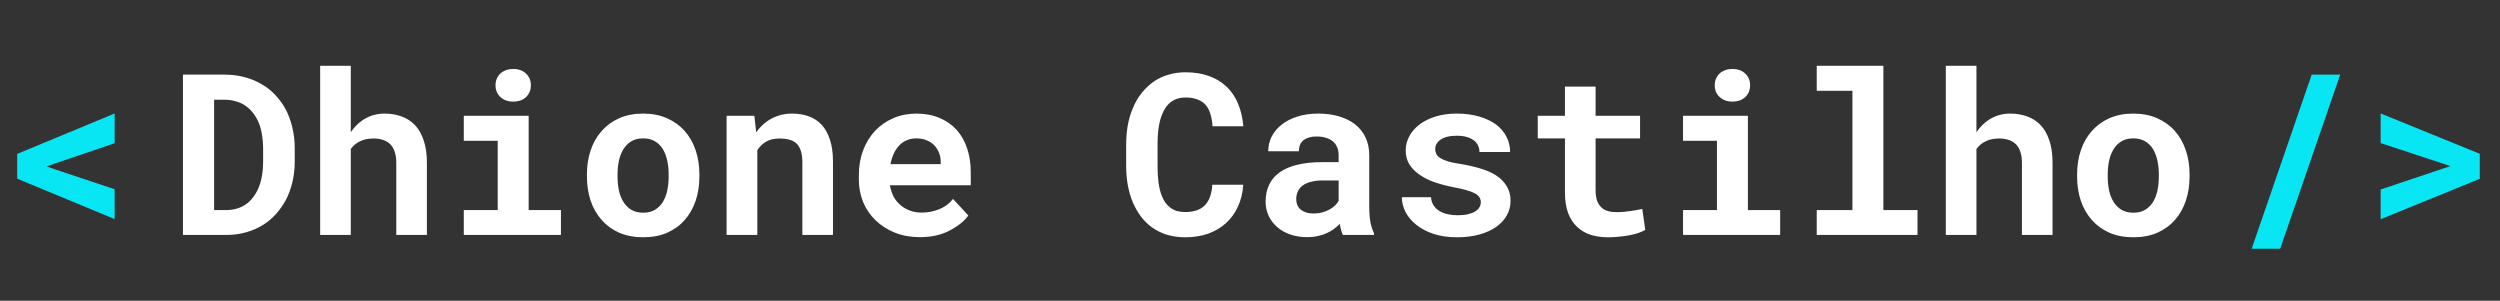 <svg width="266" height="32" viewBox="0 0 266 32" fill="none" xmlns="http://www.w3.org/2000/svg">
<rect x="0" y="0" width="266" height="32" fill="#333333" stroke="none"/>
<path d="M12.199 23.312V20.137L5.777 17.992L4.98 17.711L5.777 17.418L12.199 15.238V12.074L1.828 16.375V19.012L12.199 23.312Z" fill="#08E5F3"/>
<path d="M19.465 25H24.047C24.805 25 25.516 24.906 26.18 24.719C26.852 24.531 27.465 24.262 28.02 23.91C28.496 23.613 28.934 23.246 29.332 22.809C29.73 22.363 30.078 21.879 30.375 21.355C30.688 20.77 30.93 20.125 31.102 19.422C31.273 18.719 31.359 17.973 31.359 17.184V15.777C31.359 14.957 31.266 14.184 31.078 13.457C30.898 12.73 30.641 12.066 30.305 11.465C30.016 10.973 29.676 10.52 29.285 10.105C28.902 9.684 28.465 9.328 27.973 9.039C27.41 8.688 26.785 8.418 26.098 8.23C25.41 8.035 24.672 7.938 23.883 7.938H19.465V25ZM22.781 10.609H23.883C24.281 10.609 24.648 10.656 24.984 10.75C25.328 10.836 25.641 10.961 25.922 11.125C26.289 11.344 26.609 11.625 26.883 11.969C27.164 12.312 27.391 12.703 27.562 13.141C27.703 13.508 27.809 13.914 27.879 14.359C27.957 14.797 27.996 15.262 27.996 15.754V17.184C27.996 17.707 27.957 18.195 27.879 18.648C27.809 19.094 27.703 19.5 27.562 19.867C27.391 20.289 27.184 20.66 26.941 20.98C26.707 21.293 26.441 21.551 26.145 21.754C25.855 21.949 25.535 22.098 25.184 22.199C24.832 22.301 24.453 22.352 24.047 22.352H22.781V10.609ZM37.324 14.066V7H34.066V25H37.324V15.848C37.449 15.684 37.586 15.535 37.734 15.402C37.891 15.27 38.062 15.156 38.25 15.062C38.453 14.953 38.68 14.871 38.93 14.816C39.18 14.762 39.449 14.734 39.738 14.734C40.113 14.734 40.449 14.785 40.746 14.887C41.043 14.98 41.297 15.129 41.508 15.332C41.719 15.535 41.879 15.801 41.988 16.129C42.105 16.457 42.164 16.848 42.164 17.301V25H45.422V17.324C45.422 16.395 45.309 15.602 45.082 14.945C44.863 14.281 44.555 13.738 44.156 13.316C43.758 12.895 43.281 12.586 42.727 12.391C42.172 12.188 41.562 12.086 40.898 12.086C40.445 12.086 40.016 12.152 39.609 12.285C39.203 12.418 38.832 12.605 38.496 12.848C38.277 13.004 38.066 13.188 37.863 13.398C37.668 13.602 37.488 13.824 37.324 14.066ZM49.348 12.32V14.98H52.957V22.352H49.348V25H59.684V22.352H56.25V12.32H49.348ZM52.723 9.074C52.723 9.324 52.766 9.559 52.852 9.777C52.945 9.988 53.074 10.168 53.238 10.316C53.402 10.473 53.598 10.594 53.824 10.68C54.059 10.766 54.316 10.809 54.598 10.809C55.176 10.809 55.633 10.648 55.969 10.328C56.312 10 56.484 9.582 56.484 9.074C56.484 8.566 56.312 8.152 55.969 7.832C55.633 7.504 55.176 7.34 54.598 7.34C54.316 7.34 54.059 7.383 53.824 7.469C53.598 7.555 53.402 7.672 53.238 7.82C53.074 7.977 52.945 8.164 52.852 8.383C52.766 8.594 52.723 8.824 52.723 9.074ZM62.449 18.543V18.789C62.449 19.719 62.582 20.578 62.848 21.367C63.113 22.148 63.504 22.828 64.019 23.406C64.527 23.984 65.152 24.438 65.894 24.766C66.644 25.086 67.496 25.246 68.449 25.246C69.394 25.246 70.238 25.086 70.981 24.766C71.723 24.438 72.348 23.984 72.856 23.406C73.363 22.828 73.75 22.148 74.016 21.367C74.281 20.578 74.414 19.719 74.414 18.789V18.543C74.414 17.621 74.281 16.77 74.016 15.988C73.75 15.199 73.363 14.516 72.856 13.938C72.34 13.359 71.711 12.906 70.969 12.578C70.227 12.25 69.379 12.086 68.426 12.086C67.473 12.086 66.625 12.25 65.883 12.578C65.148 12.906 64.527 13.359 64.019 13.938C63.504 14.516 63.113 15.199 62.848 15.988C62.582 16.77 62.449 17.621 62.449 18.543ZM65.707 18.789V18.543C65.707 18.027 65.758 17.539 65.859 17.078C65.961 16.617 66.121 16.211 66.34 15.859C66.559 15.508 66.84 15.23 67.184 15.027C67.527 14.824 67.941 14.723 68.426 14.723C68.918 14.723 69.336 14.824 69.68 15.027C70.023 15.23 70.305 15.508 70.523 15.859C70.734 16.211 70.891 16.617 70.992 17.078C71.094 17.539 71.144 18.027 71.144 18.543V18.789C71.144 19.32 71.094 19.82 70.992 20.289C70.891 20.75 70.734 21.152 70.523 21.496C70.305 21.848 70.023 22.125 69.68 22.328C69.336 22.531 68.926 22.633 68.449 22.633C67.957 22.633 67.535 22.531 67.184 22.328C66.84 22.125 66.559 21.848 66.34 21.496C66.121 21.152 65.961 20.75 65.859 20.289C65.758 19.82 65.707 19.32 65.707 18.789ZM77.309 25H80.578V15.988C80.688 15.816 80.809 15.66 80.941 15.52C81.074 15.379 81.223 15.258 81.387 15.156C81.59 15.016 81.82 14.91 82.078 14.84C82.344 14.77 82.633 14.734 82.945 14.734C83.32 14.734 83.656 14.773 83.953 14.852C84.25 14.922 84.504 15.051 84.715 15.238C84.926 15.426 85.086 15.684 85.195 16.012C85.312 16.332 85.371 16.742 85.371 17.242V25H88.629V17.195C88.629 16.273 88.519 15.492 88.301 14.852C88.09 14.203 87.793 13.672 87.41 13.258C87.019 12.852 86.559 12.555 86.027 12.367C85.496 12.18 84.91 12.086 84.269 12.086C83.769 12.086 83.297 12.156 82.852 12.297C82.406 12.438 81.996 12.641 81.621 12.906C81.402 13.062 81.195 13.238 81 13.434C80.805 13.629 80.625 13.844 80.461 14.078L80.262 12.32H77.309V25ZM97.875 25.234C99.102 25.234 100.164 24.996 101.062 24.52C101.961 24.043 102.617 23.512 103.031 22.926L101.402 21.168C101.027 21.652 100.539 22.016 99.938 22.258C99.336 22.5 98.715 22.621 98.074 22.621C97.621 22.621 97.203 22.551 96.82 22.41C96.438 22.27 96.098 22.07 95.801 21.812C95.512 21.562 95.281 21.285 95.109 20.98C94.938 20.668 94.797 20.258 94.688 19.75V19.715H103.289V18.332C103.289 17.402 103.16 16.555 102.902 15.789C102.645 15.016 102.27 14.355 101.777 13.809C101.277 13.262 100.668 12.84 99.949 12.543C99.238 12.238 98.426 12.086 97.512 12.086C96.629 12.086 95.812 12.246 95.062 12.566C94.312 12.887 93.664 13.336 93.117 13.914C92.57 14.492 92.144 15.184 91.84 15.988C91.535 16.785 91.383 17.668 91.383 18.637V19.105C91.383 19.957 91.535 20.758 91.84 21.508C92.152 22.25 92.594 22.895 93.164 23.441C93.734 23.996 94.418 24.434 95.215 24.754C96.012 25.074 96.898 25.234 97.875 25.234ZM97.488 14.723C97.902 14.723 98.266 14.789 98.578 14.922C98.898 15.047 99.168 15.219 99.387 15.438C99.606 15.664 99.777 15.93 99.902 16.234C100.027 16.539 100.09 16.863 100.09 17.207V17.465H94.746C94.824 17.051 94.941 16.676 95.098 16.34C95.254 16.004 95.449 15.715 95.684 15.473C95.91 15.23 96.176 15.047 96.481 14.922C96.785 14.789 97.121 14.723 97.488 14.723ZM132.281 19.656H128.988C128.957 20.172 128.871 20.613 128.73 20.98C128.59 21.348 128.398 21.648 128.156 21.883C127.914 22.117 127.621 22.289 127.277 22.398C126.934 22.508 126.547 22.562 126.117 22.562C125.797 22.562 125.504 22.527 125.238 22.457C124.98 22.379 124.746 22.262 124.535 22.105C124.34 21.965 124.164 21.789 124.008 21.578C123.859 21.367 123.73 21.125 123.621 20.852C123.465 20.453 123.348 19.988 123.27 19.457C123.199 18.918 123.164 18.309 123.164 17.629V15.309C123.164 14.809 123.188 14.344 123.234 13.914C123.281 13.477 123.355 13.078 123.457 12.719C123.59 12.258 123.766 11.855 123.984 11.512C124.211 11.16 124.484 10.891 124.805 10.703C124.992 10.594 125.195 10.512 125.414 10.457C125.641 10.402 125.883 10.375 126.141 10.375C126.625 10.375 127.039 10.441 127.383 10.574C127.734 10.699 128.027 10.887 128.262 11.137C128.488 11.395 128.66 11.715 128.777 12.098C128.902 12.48 128.98 12.926 129.012 13.434H132.293C132.215 12.543 132.027 11.742 131.73 11.031C131.434 10.32 131.027 9.719 130.512 9.227C129.996 8.734 129.371 8.355 128.637 8.09C127.91 7.824 127.078 7.691 126.141 7.691C125.508 7.691 124.914 7.773 124.359 7.938C123.812 8.094 123.309 8.32 122.848 8.617C122.332 8.969 121.871 9.398 121.465 9.906C121.059 10.414 120.73 10.992 120.48 11.641C120.262 12.172 120.098 12.75 119.988 13.375C119.879 13.992 119.824 14.645 119.824 15.332V17.629C119.824 18.363 119.883 19.059 120 19.715C120.125 20.371 120.301 20.973 120.527 21.52C120.762 22.066 121.047 22.566 121.383 23.02C121.727 23.473 122.117 23.859 122.555 24.18C123.031 24.523 123.566 24.789 124.16 24.977C124.762 25.156 125.414 25.246 126.117 25.246C127.008 25.246 127.82 25.117 128.555 24.859C129.289 24.594 129.922 24.219 130.453 23.734C130.984 23.25 131.406 22.664 131.719 21.977C132.039 21.289 132.227 20.516 132.281 19.656ZM142.887 25H146.191V24.801C146.027 24.48 145.902 24.098 145.816 23.652C145.73 23.207 145.688 22.645 145.688 21.965V16.527C145.688 15.793 145.551 15.148 145.277 14.594C145.004 14.031 144.625 13.566 144.141 13.199C143.656 12.832 143.082 12.555 142.418 12.367C141.762 12.18 141.051 12.086 140.285 12.086C139.434 12.086 138.676 12.195 138.012 12.414C137.355 12.625 136.801 12.914 136.348 13.281C135.887 13.648 135.535 14.074 135.293 14.559C135.059 15.043 134.941 15.555 134.941 16.094H138.199C138.199 15.867 138.23 15.66 138.293 15.473C138.363 15.285 138.469 15.125 138.609 14.992C138.766 14.844 138.969 14.73 139.219 14.652C139.469 14.566 139.766 14.523 140.109 14.523C140.5 14.523 140.84 14.574 141.129 14.676C141.426 14.77 141.672 14.906 141.867 15.086C142.055 15.258 142.195 15.465 142.289 15.707C142.383 15.941 142.43 16.207 142.43 16.504V17.254H140.613C139.676 17.254 138.844 17.34 138.117 17.512C137.398 17.676 136.793 17.918 136.301 18.238C135.754 18.59 135.344 19.039 135.07 19.586C134.797 20.125 134.66 20.746 134.66 21.449C134.66 21.996 134.77 22.504 134.988 22.973C135.207 23.434 135.512 23.832 135.902 24.168C136.293 24.504 136.758 24.766 137.297 24.953C137.844 25.141 138.441 25.234 139.09 25.234C139.488 25.234 139.859 25.195 140.203 25.117C140.547 25.047 140.863 24.945 141.152 24.812C141.434 24.688 141.691 24.539 141.926 24.367C142.16 24.195 142.367 24.012 142.547 23.816C142.586 24.043 142.633 24.258 142.688 24.461C142.742 24.664 142.809 24.844 142.887 25ZM139.781 22.715C139.477 22.715 139.207 22.68 138.973 22.609C138.746 22.531 138.555 22.43 138.398 22.305C138.242 22.172 138.121 22.012 138.035 21.824C137.957 21.629 137.918 21.418 137.918 21.191C137.918 20.902 137.973 20.637 138.082 20.395C138.191 20.145 138.359 19.93 138.586 19.75C138.812 19.578 139.105 19.445 139.465 19.352C139.824 19.25 140.258 19.199 140.766 19.199H142.43V21.379C142.336 21.543 142.207 21.707 142.043 21.871C141.879 22.027 141.684 22.168 141.457 22.293C141.23 22.418 140.977 22.52 140.695 22.598C140.414 22.676 140.109 22.715 139.781 22.715ZM157.559 21.52C157.559 21.715 157.508 21.895 157.406 22.059C157.312 22.223 157.168 22.367 156.973 22.492C156.77 22.617 156.508 22.719 156.188 22.797C155.875 22.867 155.508 22.902 155.086 22.902C154.734 22.902 154.391 22.867 154.055 22.797C153.727 22.727 153.434 22.613 153.176 22.457C152.918 22.309 152.707 22.113 152.543 21.871C152.379 21.621 152.285 21.324 152.262 20.98H149.156C149.156 21.496 149.281 22.012 149.531 22.527C149.789 23.035 150.164 23.488 150.656 23.887C151.148 24.293 151.758 24.621 152.484 24.871C153.219 25.121 154.062 25.246 155.016 25.246C155.883 25.246 156.668 25.152 157.371 24.965C158.074 24.77 158.676 24.5 159.176 24.156C159.668 23.812 160.047 23.406 160.312 22.938C160.586 22.461 160.723 21.941 160.723 21.379C160.723 20.77 160.586 20.246 160.312 19.809C160.047 19.363 159.676 18.984 159.199 18.672C158.723 18.367 158.156 18.117 157.5 17.922C156.844 17.727 156.133 17.566 155.367 17.441C154.836 17.363 154.398 17.273 154.055 17.172C153.711 17.062 153.441 16.941 153.246 16.809C153.043 16.684 152.902 16.543 152.824 16.387C152.746 16.223 152.707 16.047 152.707 15.859C152.707 15.672 152.75 15.496 152.836 15.332C152.93 15.16 153.062 15.012 153.234 14.887C153.422 14.746 153.664 14.637 153.961 14.559C154.258 14.48 154.605 14.441 155.004 14.441C155.473 14.441 155.871 14.5 156.199 14.617C156.535 14.734 156.801 14.891 156.996 15.086C157.137 15.234 157.242 15.402 157.312 15.59C157.383 15.77 157.418 15.965 157.418 16.176H160.676C160.676 15.59 160.547 15.047 160.289 14.547C160.031 14.047 159.66 13.613 159.176 13.246C158.684 12.887 158.086 12.605 157.383 12.402C156.68 12.191 155.887 12.086 155.004 12.086C154.16 12.086 153.402 12.191 152.73 12.402C152.059 12.613 151.488 12.898 151.02 13.258C150.551 13.617 150.191 14.035 149.941 14.512C149.691 14.988 149.566 15.488 149.566 16.012C149.566 16.551 149.688 17.027 149.93 17.441C150.18 17.855 150.523 18.219 150.961 18.531C151.398 18.852 151.922 19.125 152.531 19.352C153.148 19.57 153.828 19.754 154.57 19.902C155.156 20.012 155.641 20.121 156.023 20.23C156.406 20.34 156.715 20.457 156.949 20.582C157.176 20.715 157.332 20.855 157.418 21.004C157.512 21.152 157.559 21.324 157.559 21.52ZM169.77 9.215H166.512V12.32H163.617V14.723H166.512V20.488C166.512 21.324 166.621 22.043 166.84 22.645C167.059 23.238 167.371 23.727 167.777 24.109C168.176 24.5 168.656 24.789 169.219 24.977C169.789 25.156 170.422 25.246 171.117 25.246C171.477 25.246 171.84 25.227 172.207 25.188C172.582 25.156 172.941 25.109 173.285 25.047C173.629 24.984 173.953 24.906 174.258 24.812C174.562 24.711 174.828 24.594 175.055 24.461L174.738 22.223C174.59 22.262 174.41 22.301 174.199 22.34C173.996 22.379 173.777 22.414 173.543 22.445C173.301 22.484 173.047 22.516 172.781 22.539C172.523 22.562 172.27 22.574 172.02 22.574C171.676 22.574 171.363 22.535 171.082 22.457C170.809 22.379 170.574 22.246 170.379 22.059C170.184 21.879 170.031 21.637 169.922 21.332C169.82 21.02 169.77 20.633 169.77 20.172V14.723H174.504V12.32H169.77V9.215ZM179.074 12.32V14.98H182.684V22.352H179.074V25H189.41V22.352H185.977V12.32H179.074ZM182.449 9.074C182.449 9.324 182.492 9.559 182.578 9.777C182.672 9.988 182.801 10.168 182.965 10.316C183.129 10.473 183.324 10.594 183.551 10.68C183.785 10.766 184.043 10.809 184.324 10.809C184.902 10.809 185.359 10.648 185.695 10.328C186.039 10 186.211 9.582 186.211 9.074C186.211 8.566 186.039 8.152 185.695 7.832C185.359 7.504 184.902 7.34 184.324 7.34C184.043 7.34 183.785 7.383 183.551 7.469C183.324 7.555 183.129 7.672 182.965 7.82C182.801 7.977 182.672 8.164 182.578 8.383C182.492 8.594 182.449 8.824 182.449 9.074ZM193.301 7V9.66H197.098V22.352H193.301V25H204.023V22.352H200.391V7H193.301ZM210.293 14.066V7H207.035V25H210.293V15.848C210.418 15.684 210.555 15.535 210.703 15.402C210.859 15.27 211.031 15.156 211.219 15.062C211.422 14.953 211.648 14.871 211.898 14.816C212.148 14.762 212.418 14.734 212.707 14.734C213.082 14.734 213.418 14.785 213.715 14.887C214.012 14.98 214.266 15.129 214.477 15.332C214.688 15.535 214.848 15.801 214.957 16.129C215.074 16.457 215.133 16.848 215.133 17.301V25H218.391V17.324C218.391 16.395 218.277 15.602 218.051 14.945C217.832 14.281 217.523 13.738 217.125 13.316C216.727 12.895 216.25 12.586 215.695 12.391C215.141 12.188 214.531 12.086 213.867 12.086C213.414 12.086 212.984 12.152 212.578 12.285C212.172 12.418 211.801 12.605 211.465 12.848C211.246 13.004 211.035 13.188 210.832 13.398C210.637 13.602 210.457 13.824 210.293 14.066ZM221.004 18.543V18.789C221.004 19.719 221.137 20.578 221.402 21.367C221.668 22.148 222.059 22.828 222.574 23.406C223.082 23.984 223.707 24.438 224.449 24.766C225.199 25.086 226.051 25.246 227.004 25.246C227.949 25.246 228.793 25.086 229.535 24.766C230.277 24.438 230.902 23.984 231.41 23.406C231.918 22.828 232.305 22.148 232.57 21.367C232.836 20.578 232.969 19.719 232.969 18.789V18.543C232.969 17.621 232.836 16.77 232.57 15.988C232.305 15.199 231.918 14.516 231.41 13.938C230.895 13.359 230.266 12.906 229.523 12.578C228.781 12.25 227.934 12.086 226.98 12.086C226.027 12.086 225.18 12.25 224.438 12.578C223.703 12.906 223.082 13.359 222.574 13.938C222.059 14.516 221.668 15.199 221.402 15.988C221.137 16.77 221.004 17.621 221.004 18.543ZM224.262 18.789V18.543C224.262 18.027 224.312 17.539 224.414 17.078C224.516 16.617 224.676 16.211 224.895 15.859C225.113 15.508 225.395 15.23 225.738 15.027C226.082 14.824 226.496 14.723 226.98 14.723C227.473 14.723 227.891 14.824 228.234 15.027C228.578 15.23 228.859 15.508 229.078 15.859C229.289 16.211 229.445 16.617 229.547 17.078C229.648 17.539 229.699 18.027 229.699 18.543V18.789C229.699 19.32 229.648 19.82 229.547 20.289C229.445 20.75 229.289 21.152 229.078 21.496C228.859 21.848 228.578 22.125 228.234 22.328C227.891 22.531 227.48 22.633 227.004 22.633C226.512 22.633 226.09 22.531 225.738 22.328C225.395 22.125 225.113 21.848 224.895 21.496C224.676 21.152 224.516 20.75 224.414 20.289C224.312 19.82 224.262 19.32 224.262 18.789Z" fill="white"/>
<path d="M242.613 26.465L249 7.938H245.965L239.578 26.465H242.613ZM253.301 23.324L263.848 19.023V16.363L253.301 12.074V15.227L260.027 17.441L260.73 17.676L260.016 17.91L253.301 20.16V23.324Z" fill="#08E5F3"/>
</svg>
